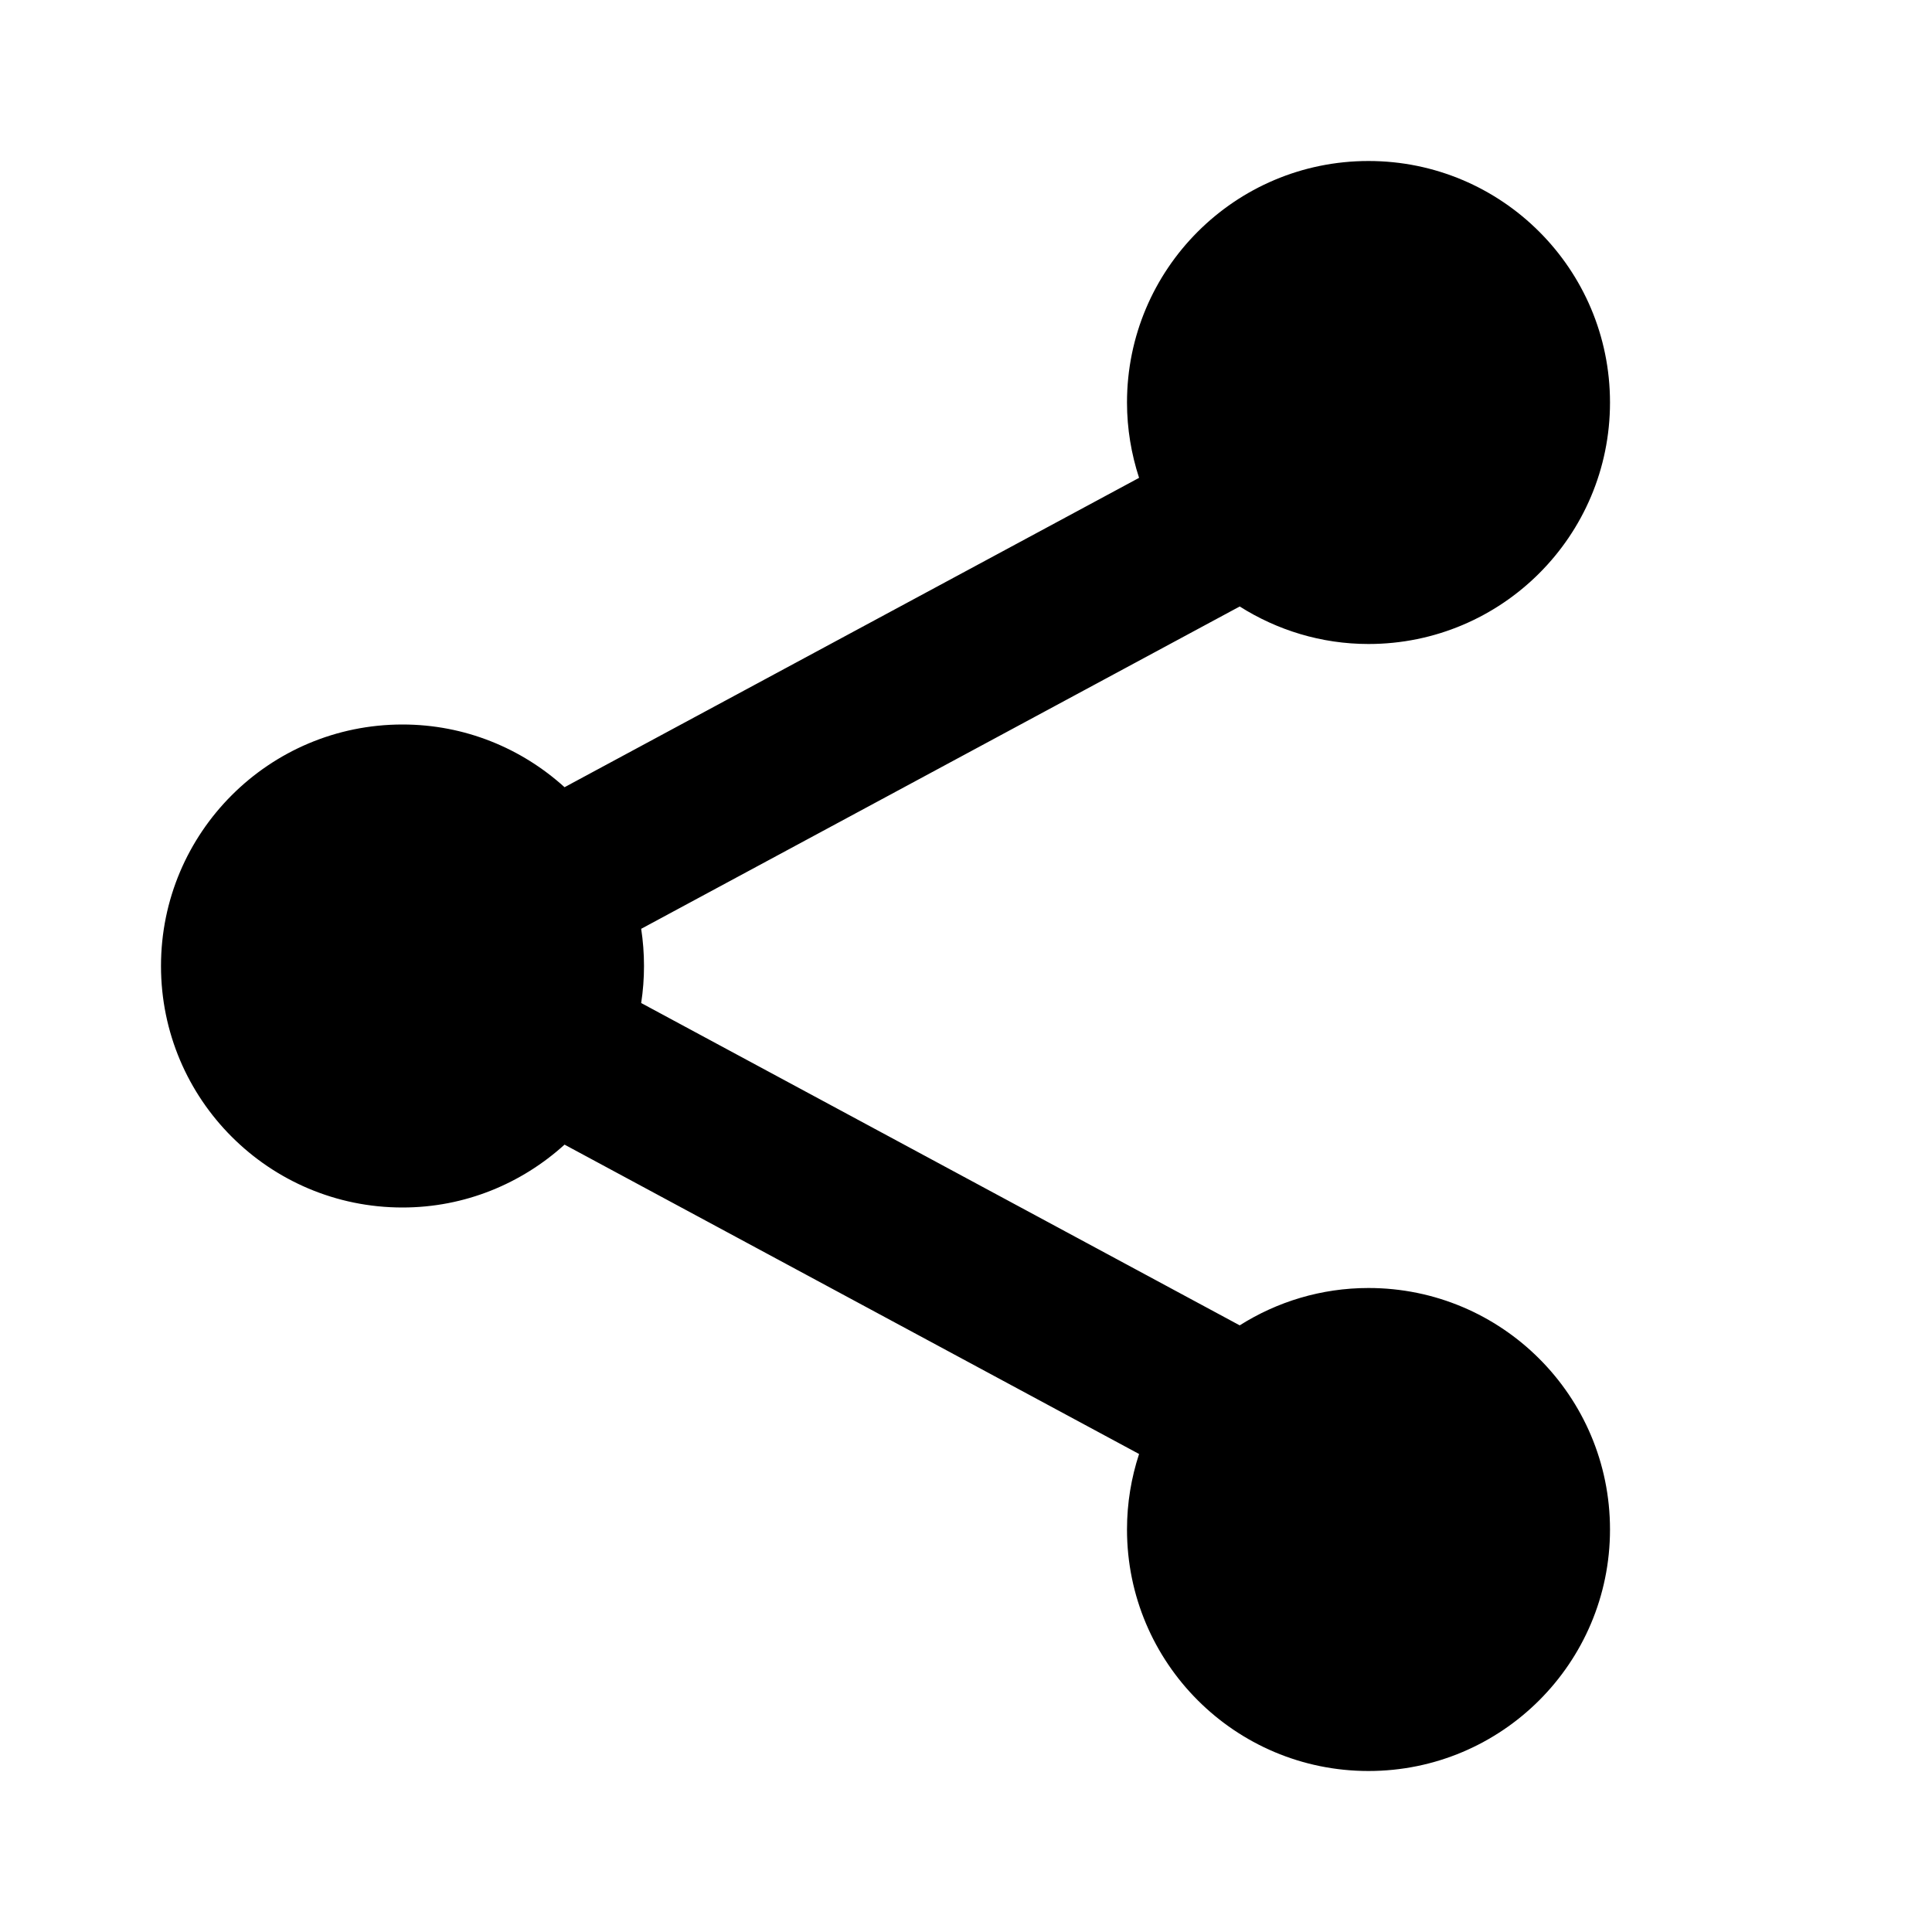 <svg width="24" height="24" viewBox="0 0 24 24" fill="none" xmlns="http://www.w3.org/2000/svg">
<path d="M17 2C18.657 2 20 3.343 20 5C20 6.657 18.657 8 17 8C16.411 8 15.864 7.827 15.4 7.534L7.965 11.538C7.988 11.689 8 11.843 8 12C8 12.156 7.988 12.31 7.965 12.46L15.4 16.464C15.864 16.171 16.412 16 17 16C18.657 16 20 17.343 20 19C20 20.657 18.657 22 17 22C15.343 22 14 20.657 14 19C14 18.672 14.053 18.358 14.15 18.062L7.013 14.219C6.48 14.702 5.776 15 5 15C3.343 15 2 13.657 2 12C2 10.343 3.343 9 5 9C5.775 9 6.48 9.296 7.013 9.779L14.15 5.936C14.054 5.641 14 5.327 14 5C14 3.343 15.343 2 17 2Z" fill="black"/>
</svg>
